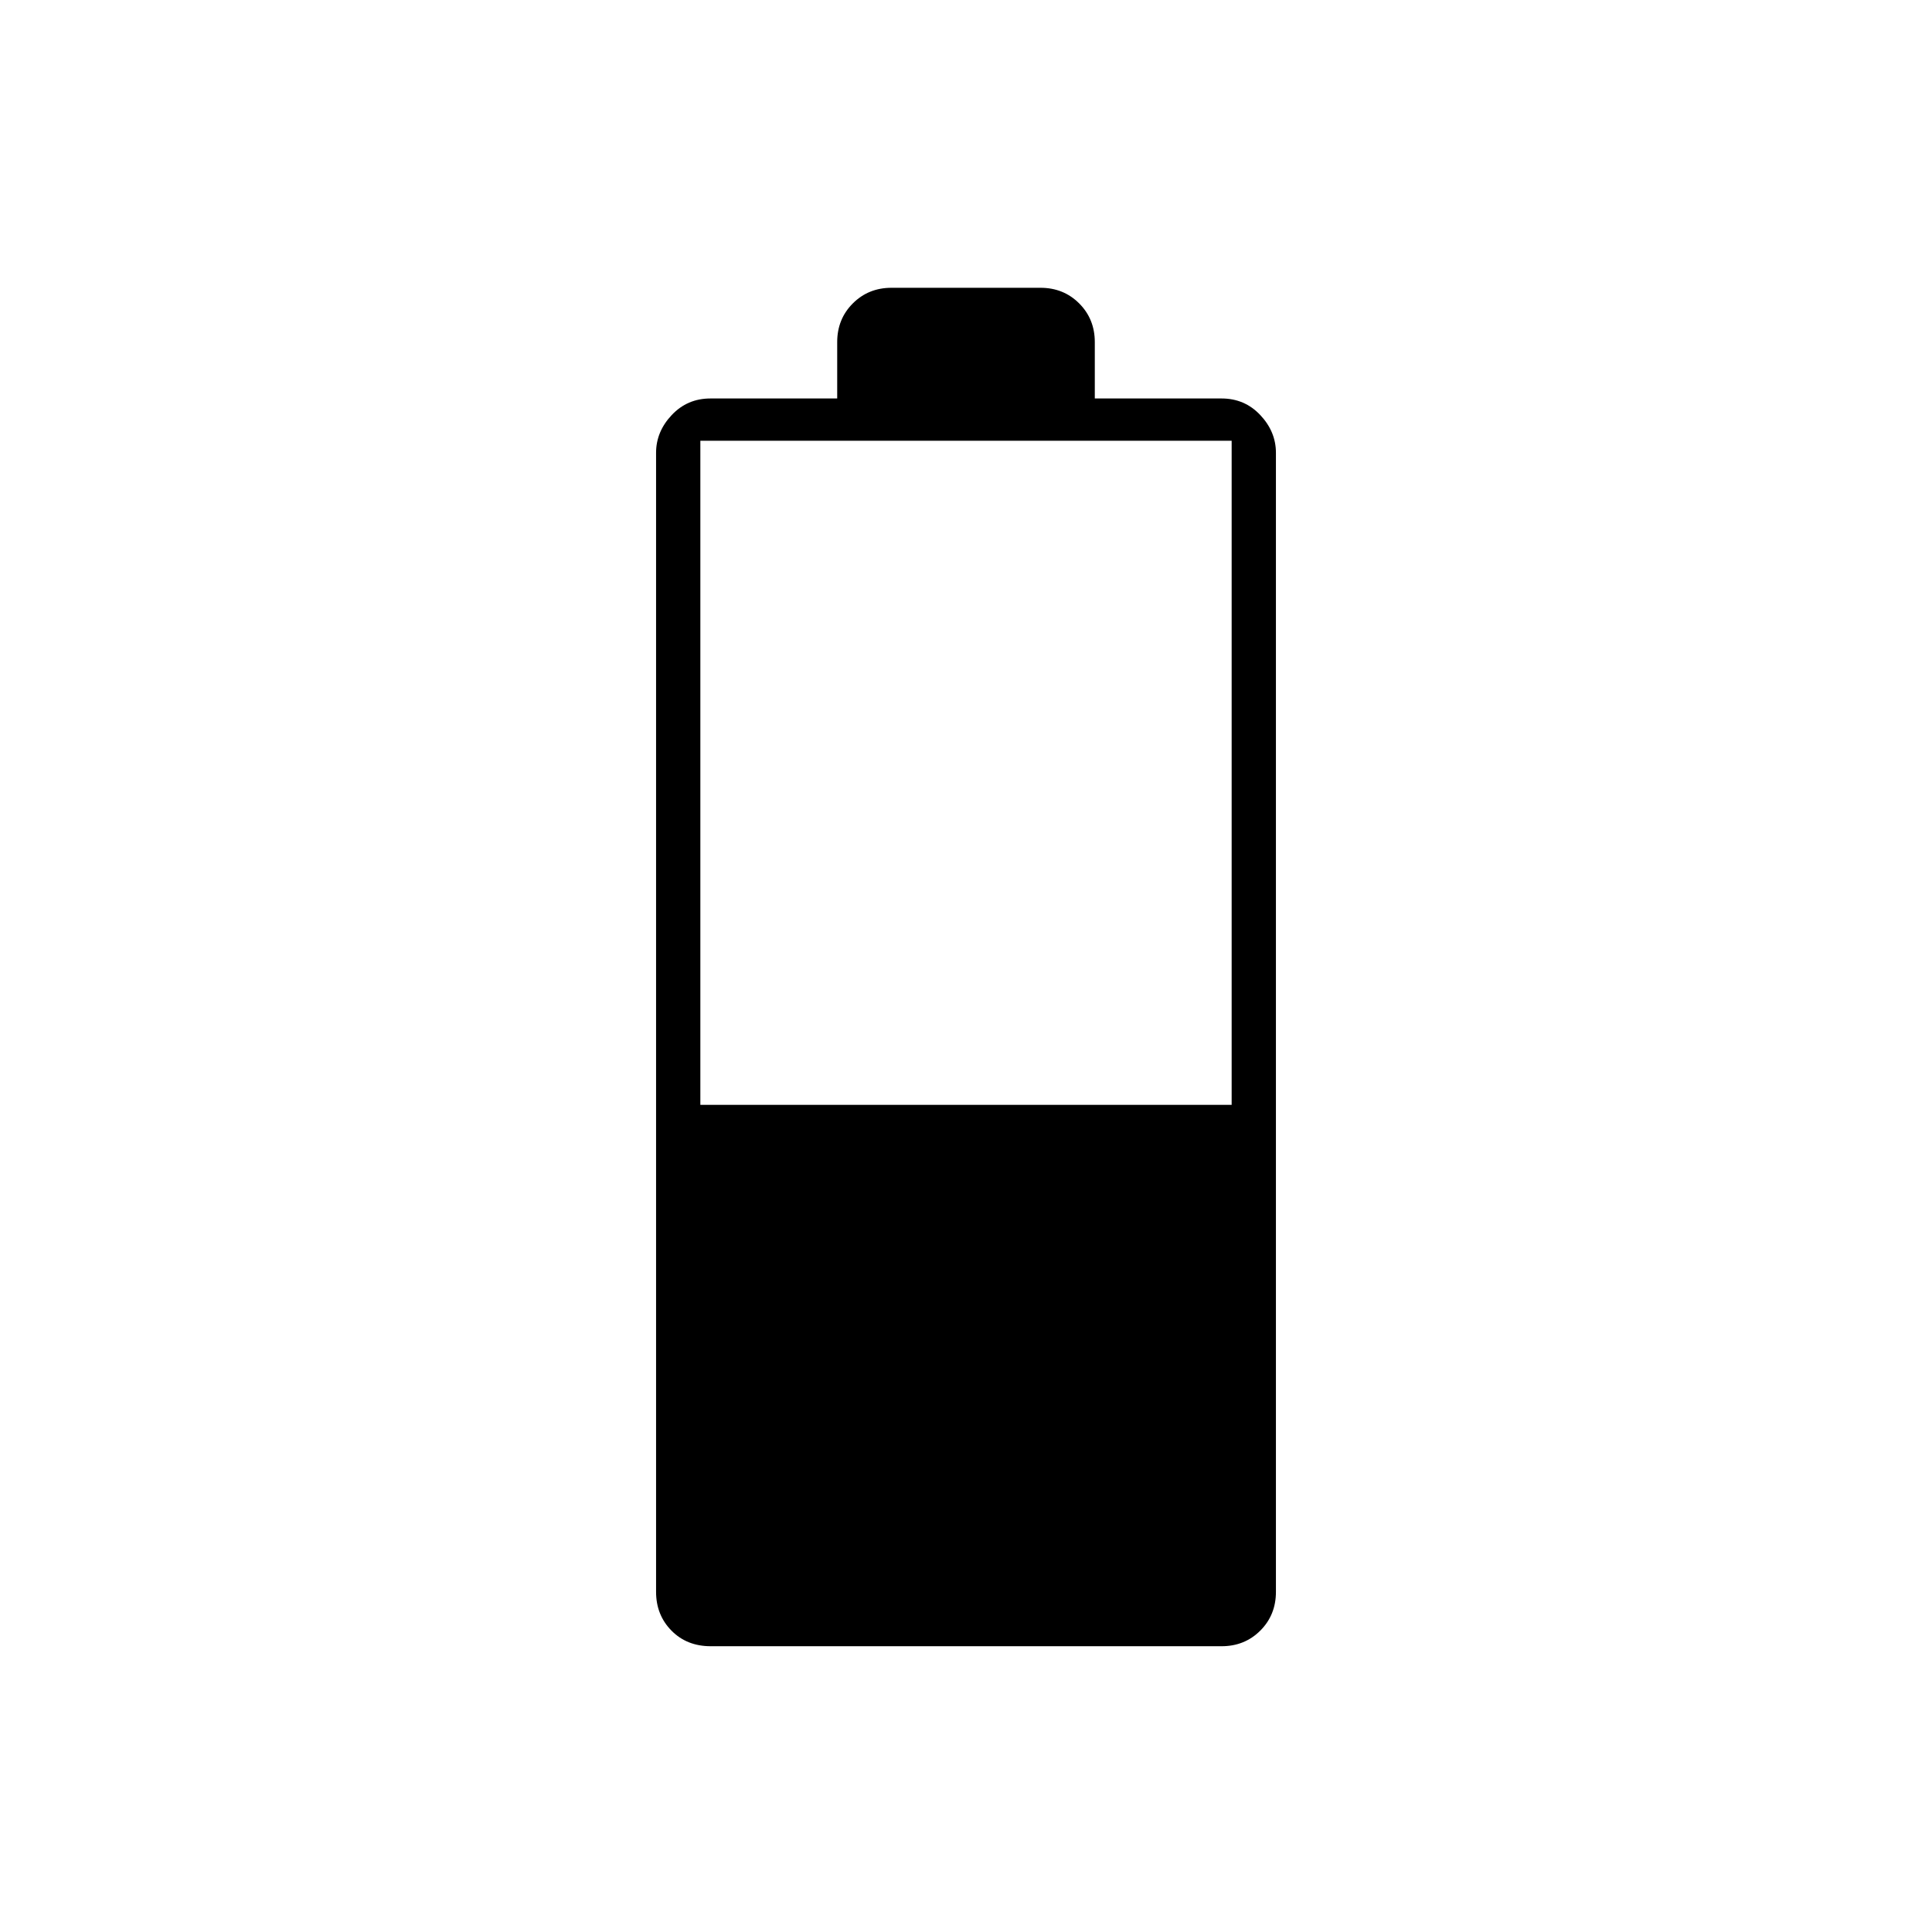 <svg xmlns="http://www.w3.org/2000/svg" width="48" height="48" viewBox="0 -960 960 960"><path d="M353.166-142q-11.891 0-19.528-7.762Q326-157.525 326-169v-566q0-10.5 7.763-18.75Q341.525-762 353-762h63v-28q0-11.475 7.763-19.237Q431.525-817 443-817h74q11.475 0 19.237 7.763Q544-801.475 544-790v28h63q11.475 0 19.237 8.25Q634-745.5 634-735v566q0 11.475-7.763 19.238Q618.475-142 607-142H353.166ZM348-411h264v-330H348v330Z"/></svg>